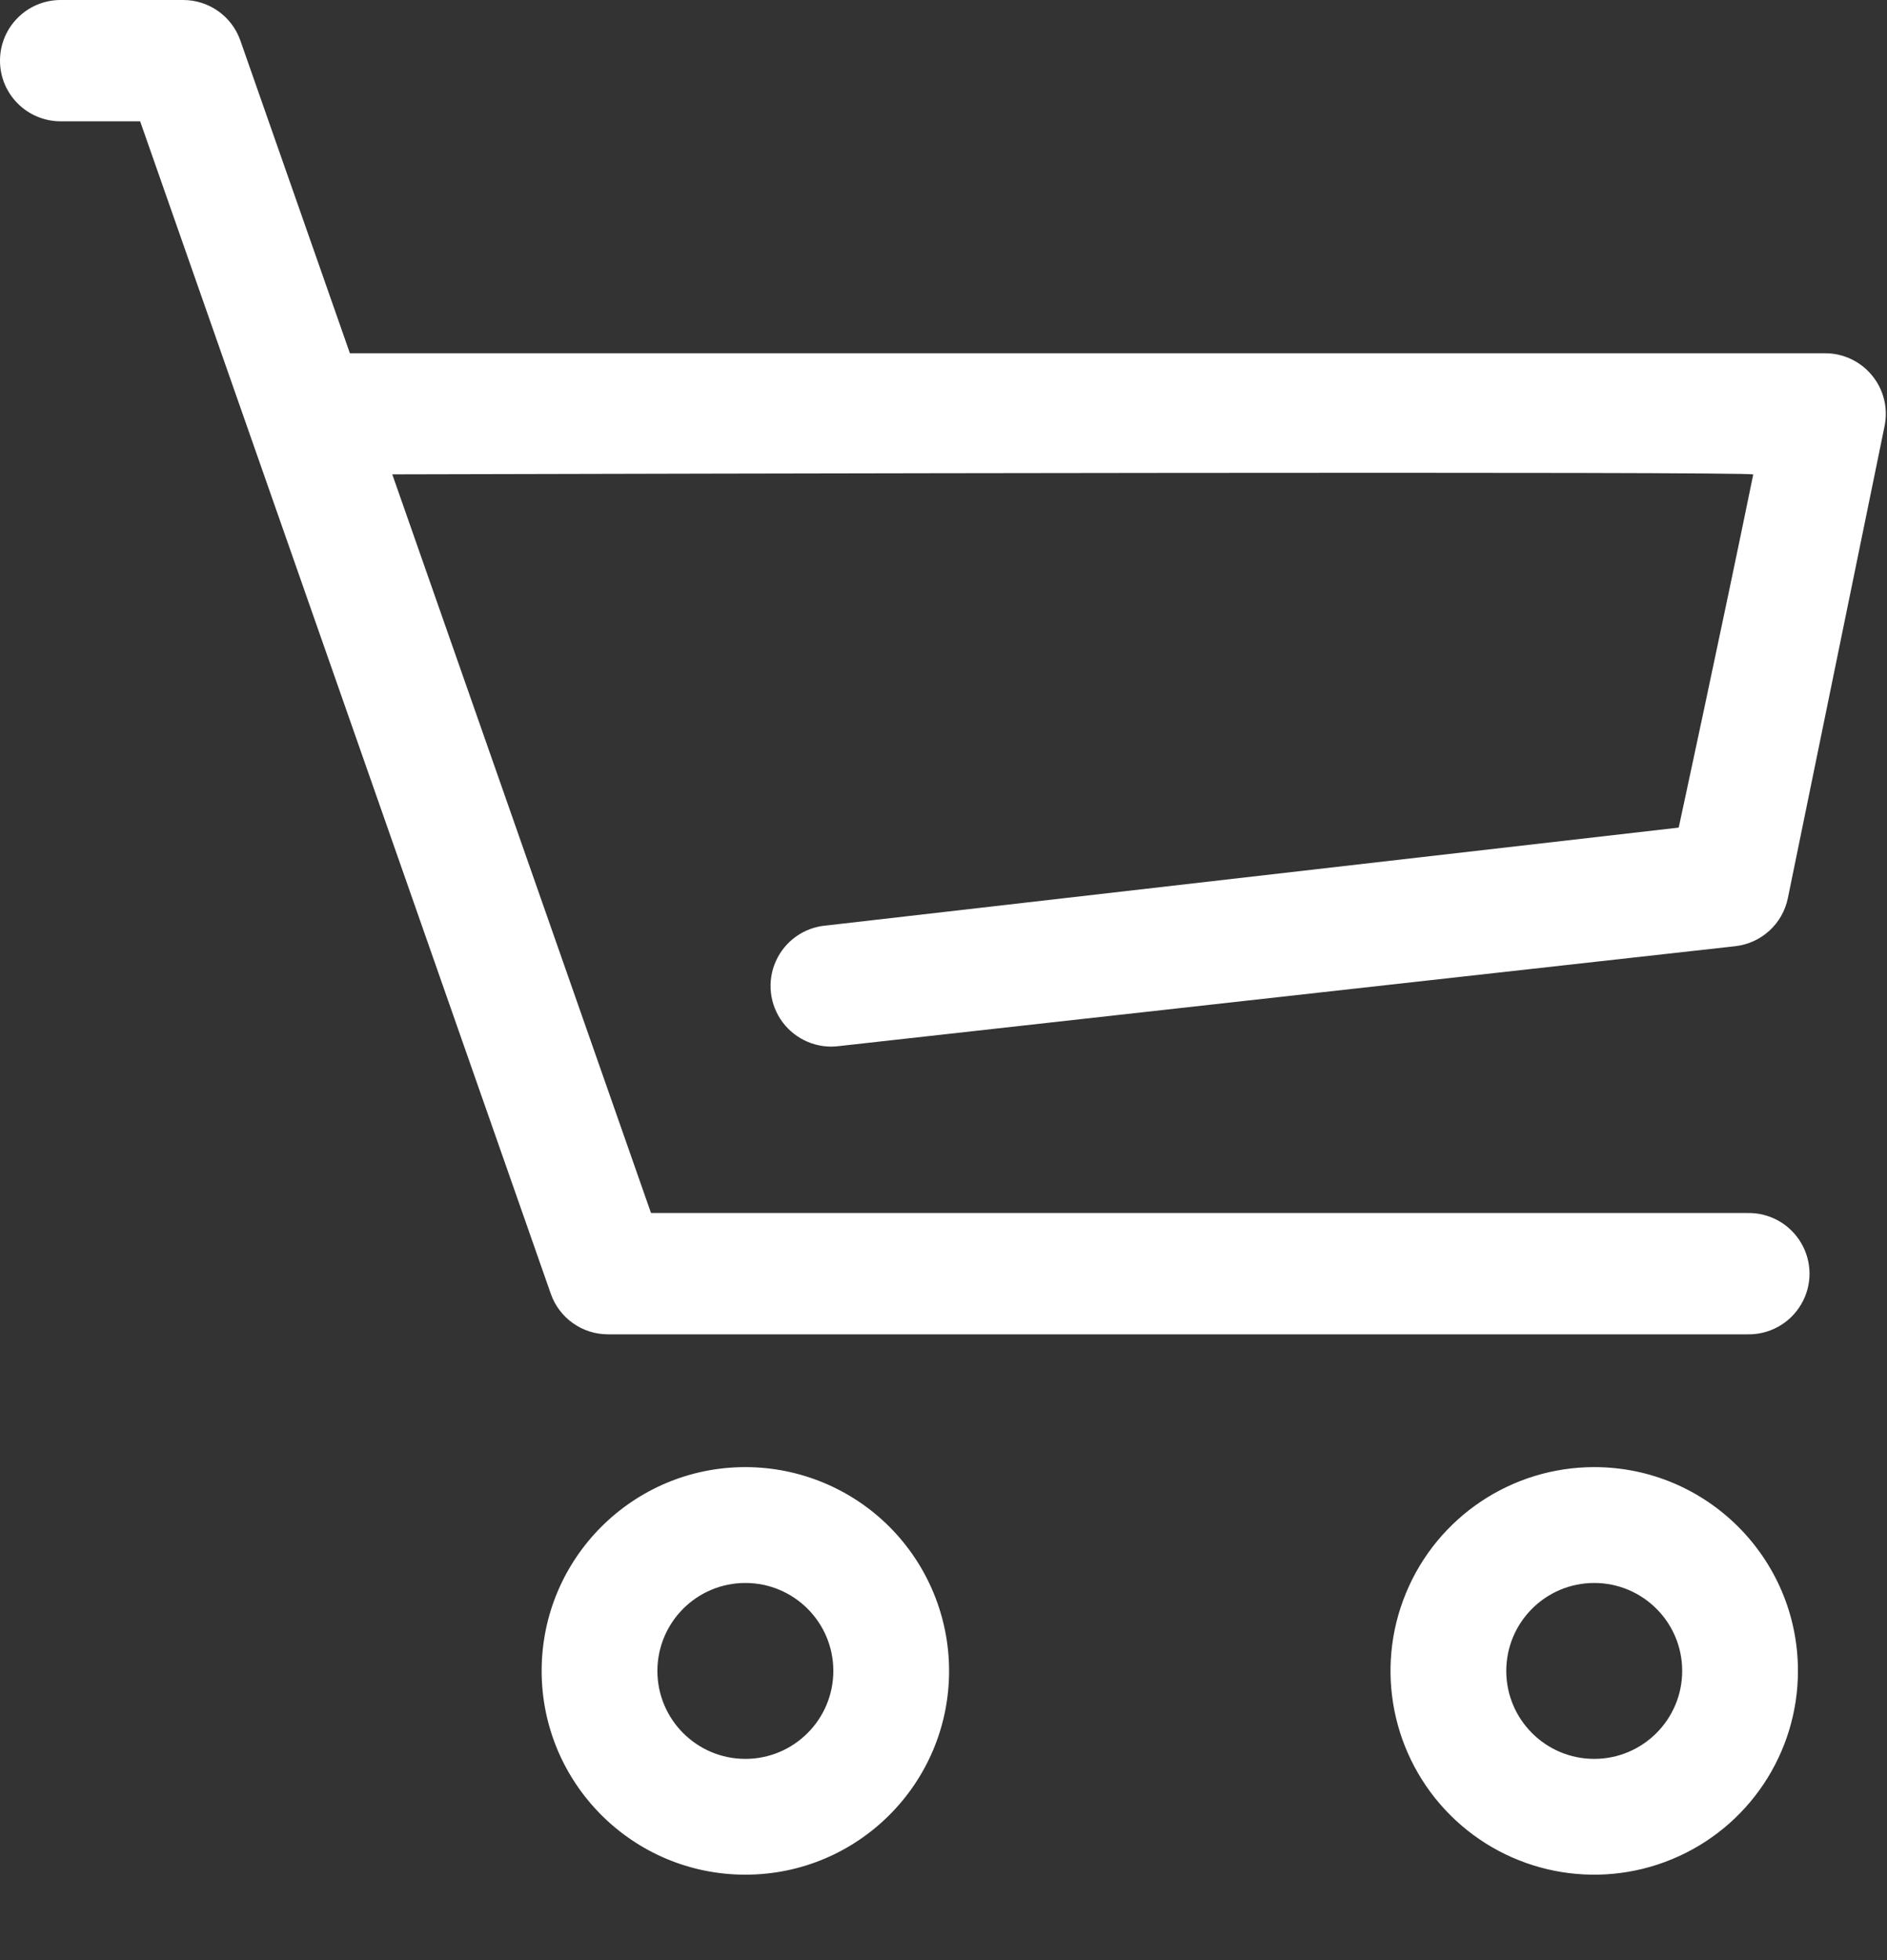 <?xml version="1.0" encoding="UTF-8"?>
<svg width="26px" height="27px" viewBox="0 0 26 27" version="1.1" xmlns="http://www.w3.org/2000/svg" xmlns:xlink="http://www.w3.org/1999/xlink">
    <rect x="0" y="0" width="26" height="27" fill="#333333" stroke="none"/>
    <!-- Generator: Sketch 53.2 (72643) - https://sketchapp.com -->
    <title>xiadan</title>
    <desc>Created with Sketch.</desc>
    <g id="Page-1" stroke="none" stroke-width="1" fill="none" fill-rule="evenodd">
        <g id="产品详情" transform="translate(-969, -588)" fill="#FFFFFF" fill-rule="nonzero">
            <g transform="translate(323, 191)" id="xiadan">
                <g transform="translate(646, 397)">
                    <path d="M5.405,6.534 L8.97,16.709 L24.079,16.709 C24.382,16.703 24.664,16.861 24.817,17.122 C24.971,17.383 24.971,17.706 24.817,17.967 C24.664,18.228 24.382,18.386 24.079,18.38 L8.377,18.38 C8.022,18.38 7.706,18.156 7.589,17.821 L1.931,1.671 L0.836,1.671 C0.374,1.671 1.70586769e-13,1.297 1.70530257e-13,0.836 C1.70473744e-13,0.374 0.374,2.27549729e-08 0.836,2.27549729e-08 L2.524,2.27549729e-08 C2.879,-8.24750239e-05 3.195,0.224 3.312,0.559 L4.821,4.866 L25.149,4.866 C25.399,4.866 25.637,4.979 25.795,5.173 C25.954,5.367 26.017,5.622 25.967,5.867 L24.634,12.372 C24.561,12.727 24.268,12.994 23.907,13.034 L11.565,14.409 C11.264,14.45 10.966,14.324 10.784,14.082 C10.602,13.839 10.566,13.517 10.69,13.24 C10.814,12.963 11.078,12.775 11.38,12.749 L23.13,11.4 C23.13,11.4 23.724,8.651 24.157,6.536 C24.167,6.489 8.971,6.525 5.405,6.534 L5.405,6.534 Z M10.27,21.805 C10.939,21.805 11.482,22.347 11.482,23.016 C11.482,23.685 10.939,24.228 10.27,24.228 C9.601,24.228 9.058,23.685 9.058,23.016 C9.059,22.347 9.601,21.805 10.27,21.805 L10.27,21.805 Z M10.27,20.209 C8.72,20.209 7.463,21.466 7.463,23.016 C7.464,24.567 8.72,25.823 10.27,25.823 C11.821,25.823 13.077,24.566 13.077,23.016 C13.077,22.272 12.781,21.558 12.255,21.031 C11.729,20.505 11.014,20.209 10.27,20.209 L10.27,20.209 Z M21.966,21.805 C22.635,21.805 23.178,22.347 23.178,23.016 C23.178,23.685 22.635,24.228 21.966,24.228 C21.297,24.228 20.754,23.685 20.754,23.016 C20.755,22.347 21.297,21.805 21.966,21.805 Z M21.966,20.209 C20.831,20.209 19.807,20.893 19.373,21.942 C18.938,22.991 19.179,24.198 19.981,25.001 C20.784,25.804 21.991,26.044 23.04,25.609 C24.089,25.175 24.773,24.151 24.773,23.016 C24.773,21.466 23.516,20.209 21.966,20.209 L21.966,20.209 Z" id="Shape"></path>
                </g>
            </g>
        </g>
    </g>
</svg>